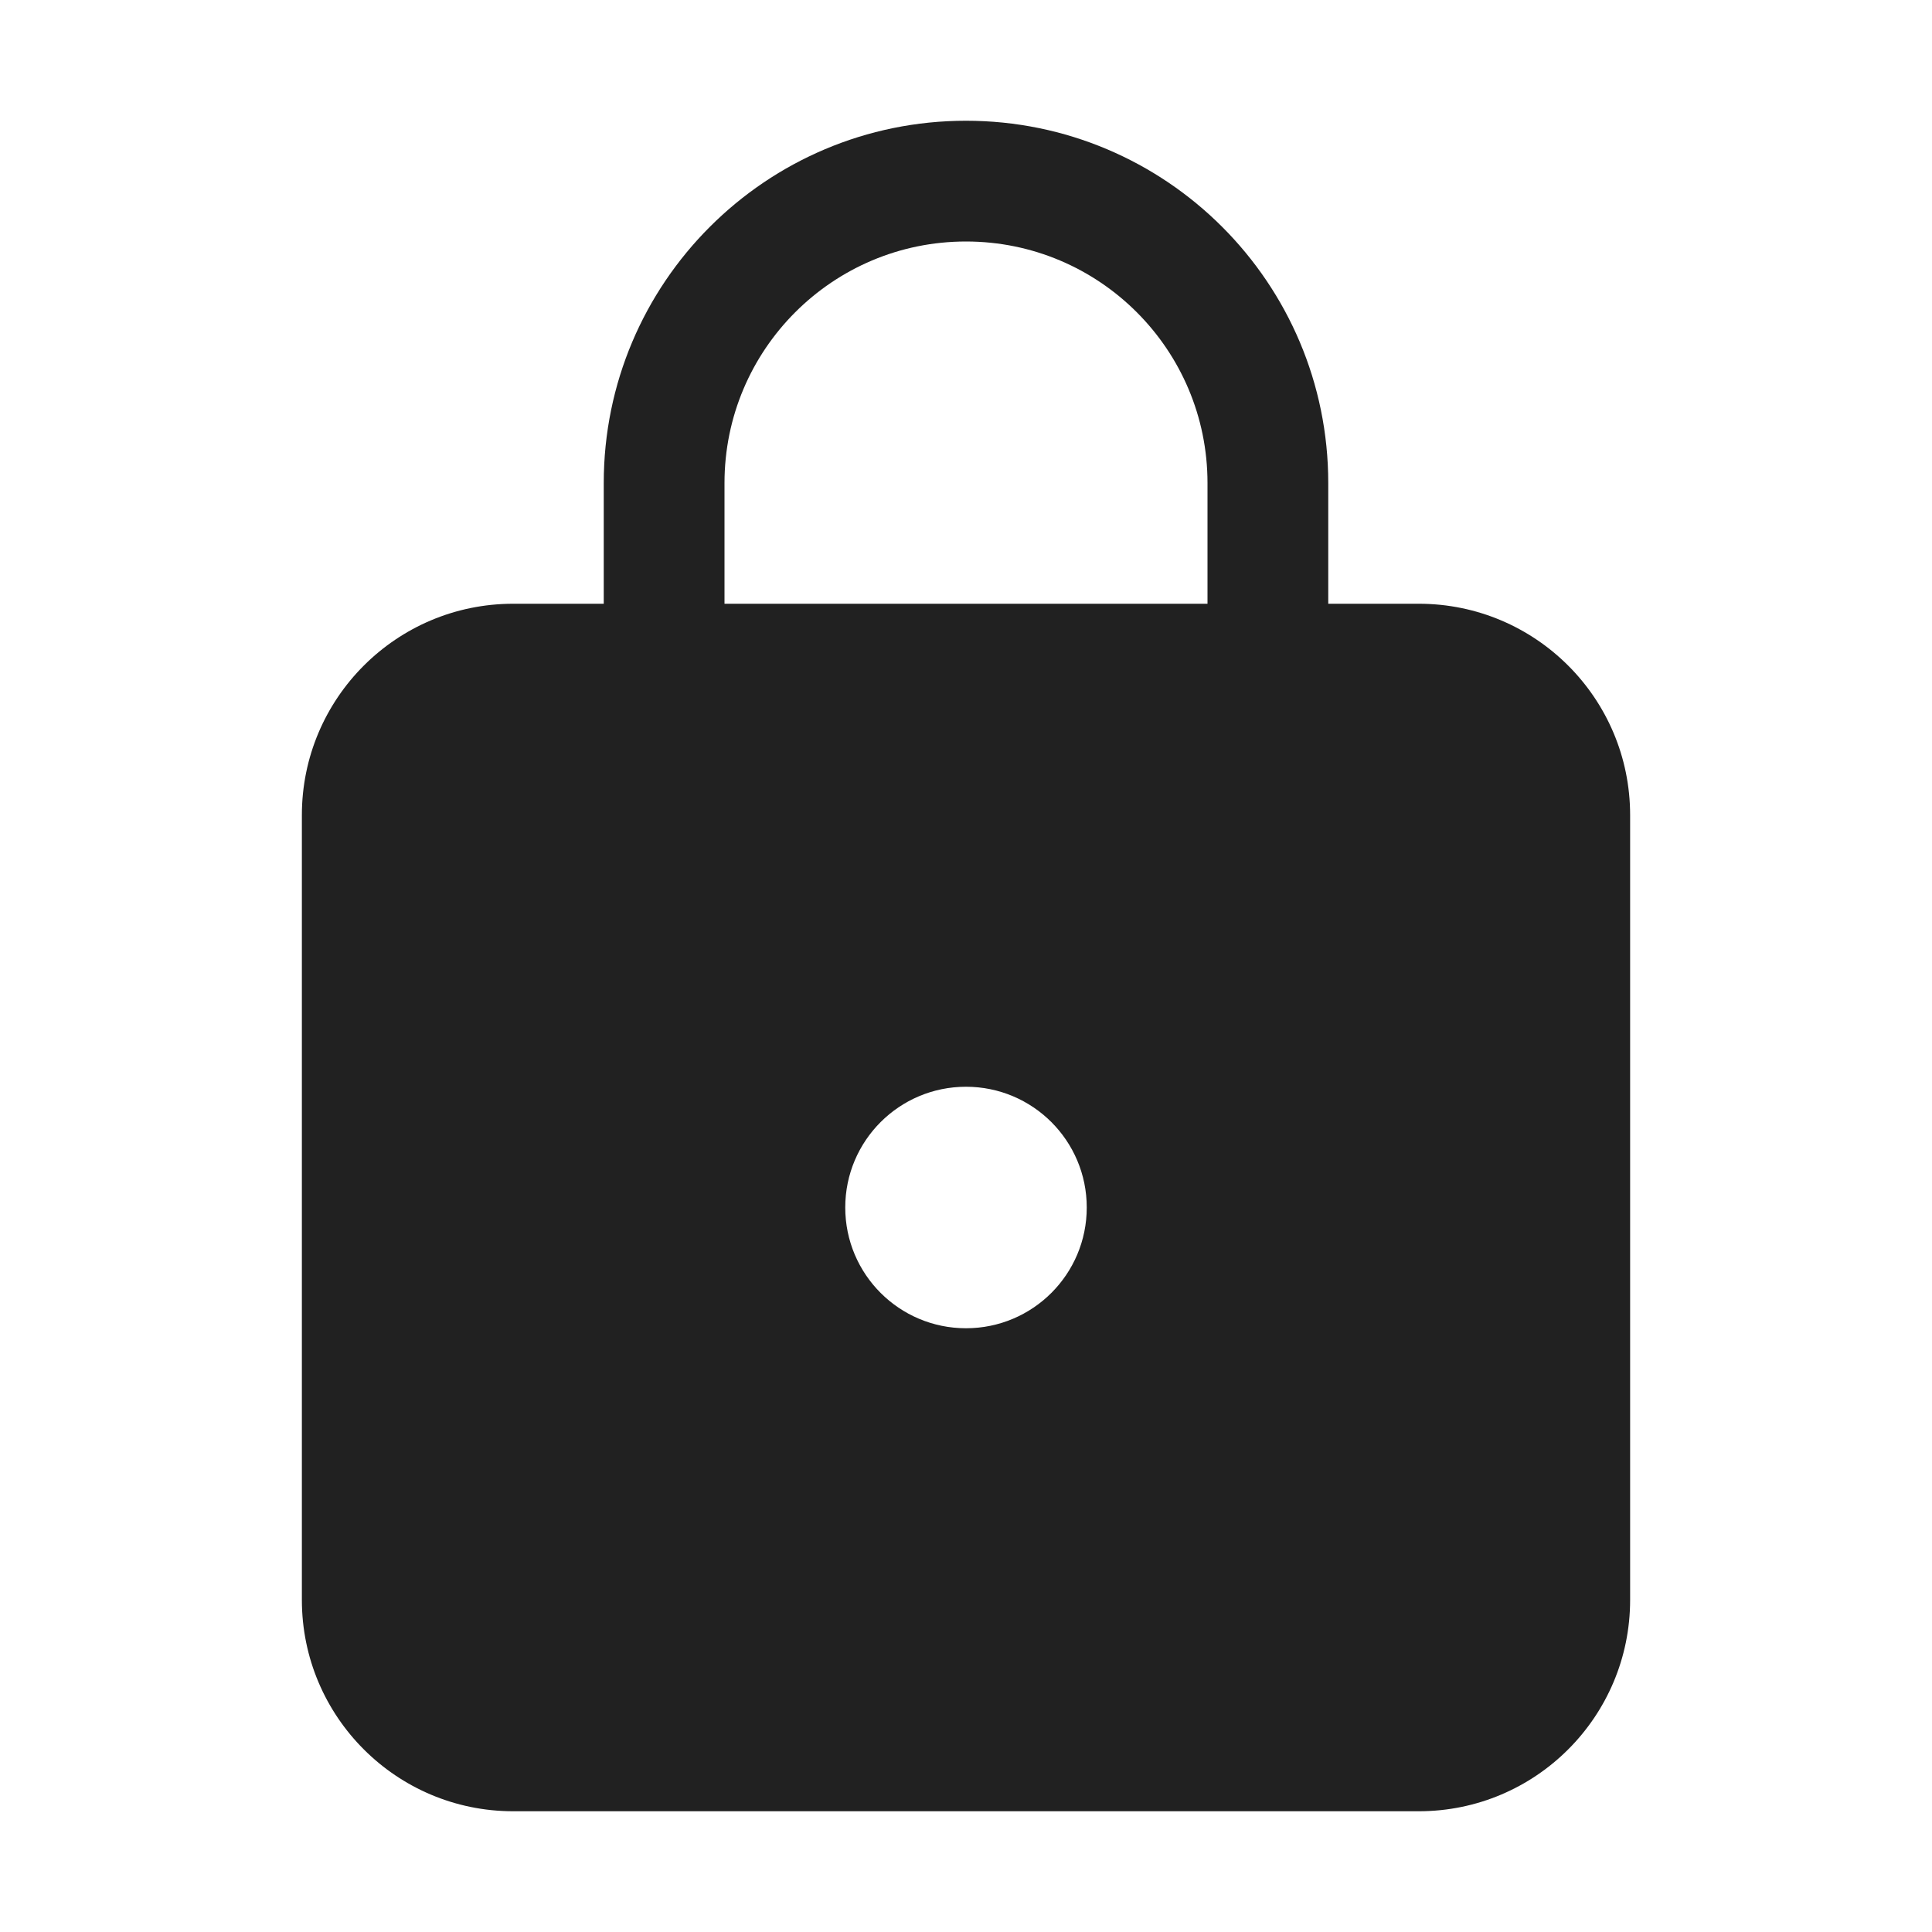 <svg width="32" height="32" viewBox="0 0 32 32" fill="none" xmlns="http://www.w3.org/2000/svg">
<path d="M10 8V10H8.5C6.567 10 5 11.567 5 13.5V26.5C5 28.433 6.567 30 8.5 30H23.5C25.433 30 27 28.433 27 26.5V13.5C27 11.567 25.433 10 23.5 10H22V8C22 4.686 19.314 2 16 2C12.686 2 10 4.686 10 8ZM16 4C18.209 4 20 5.791 20 8V10H12V8C12 5.791 13.791 4 16 4ZM16 22C14.895 22 14 21.105 14 20C14 18.895 14.895 18 16 18C17.105 18 18 18.895 18 20C18 21.105 17.105 22 16 22Z" fill="#212121"/>
</svg>

